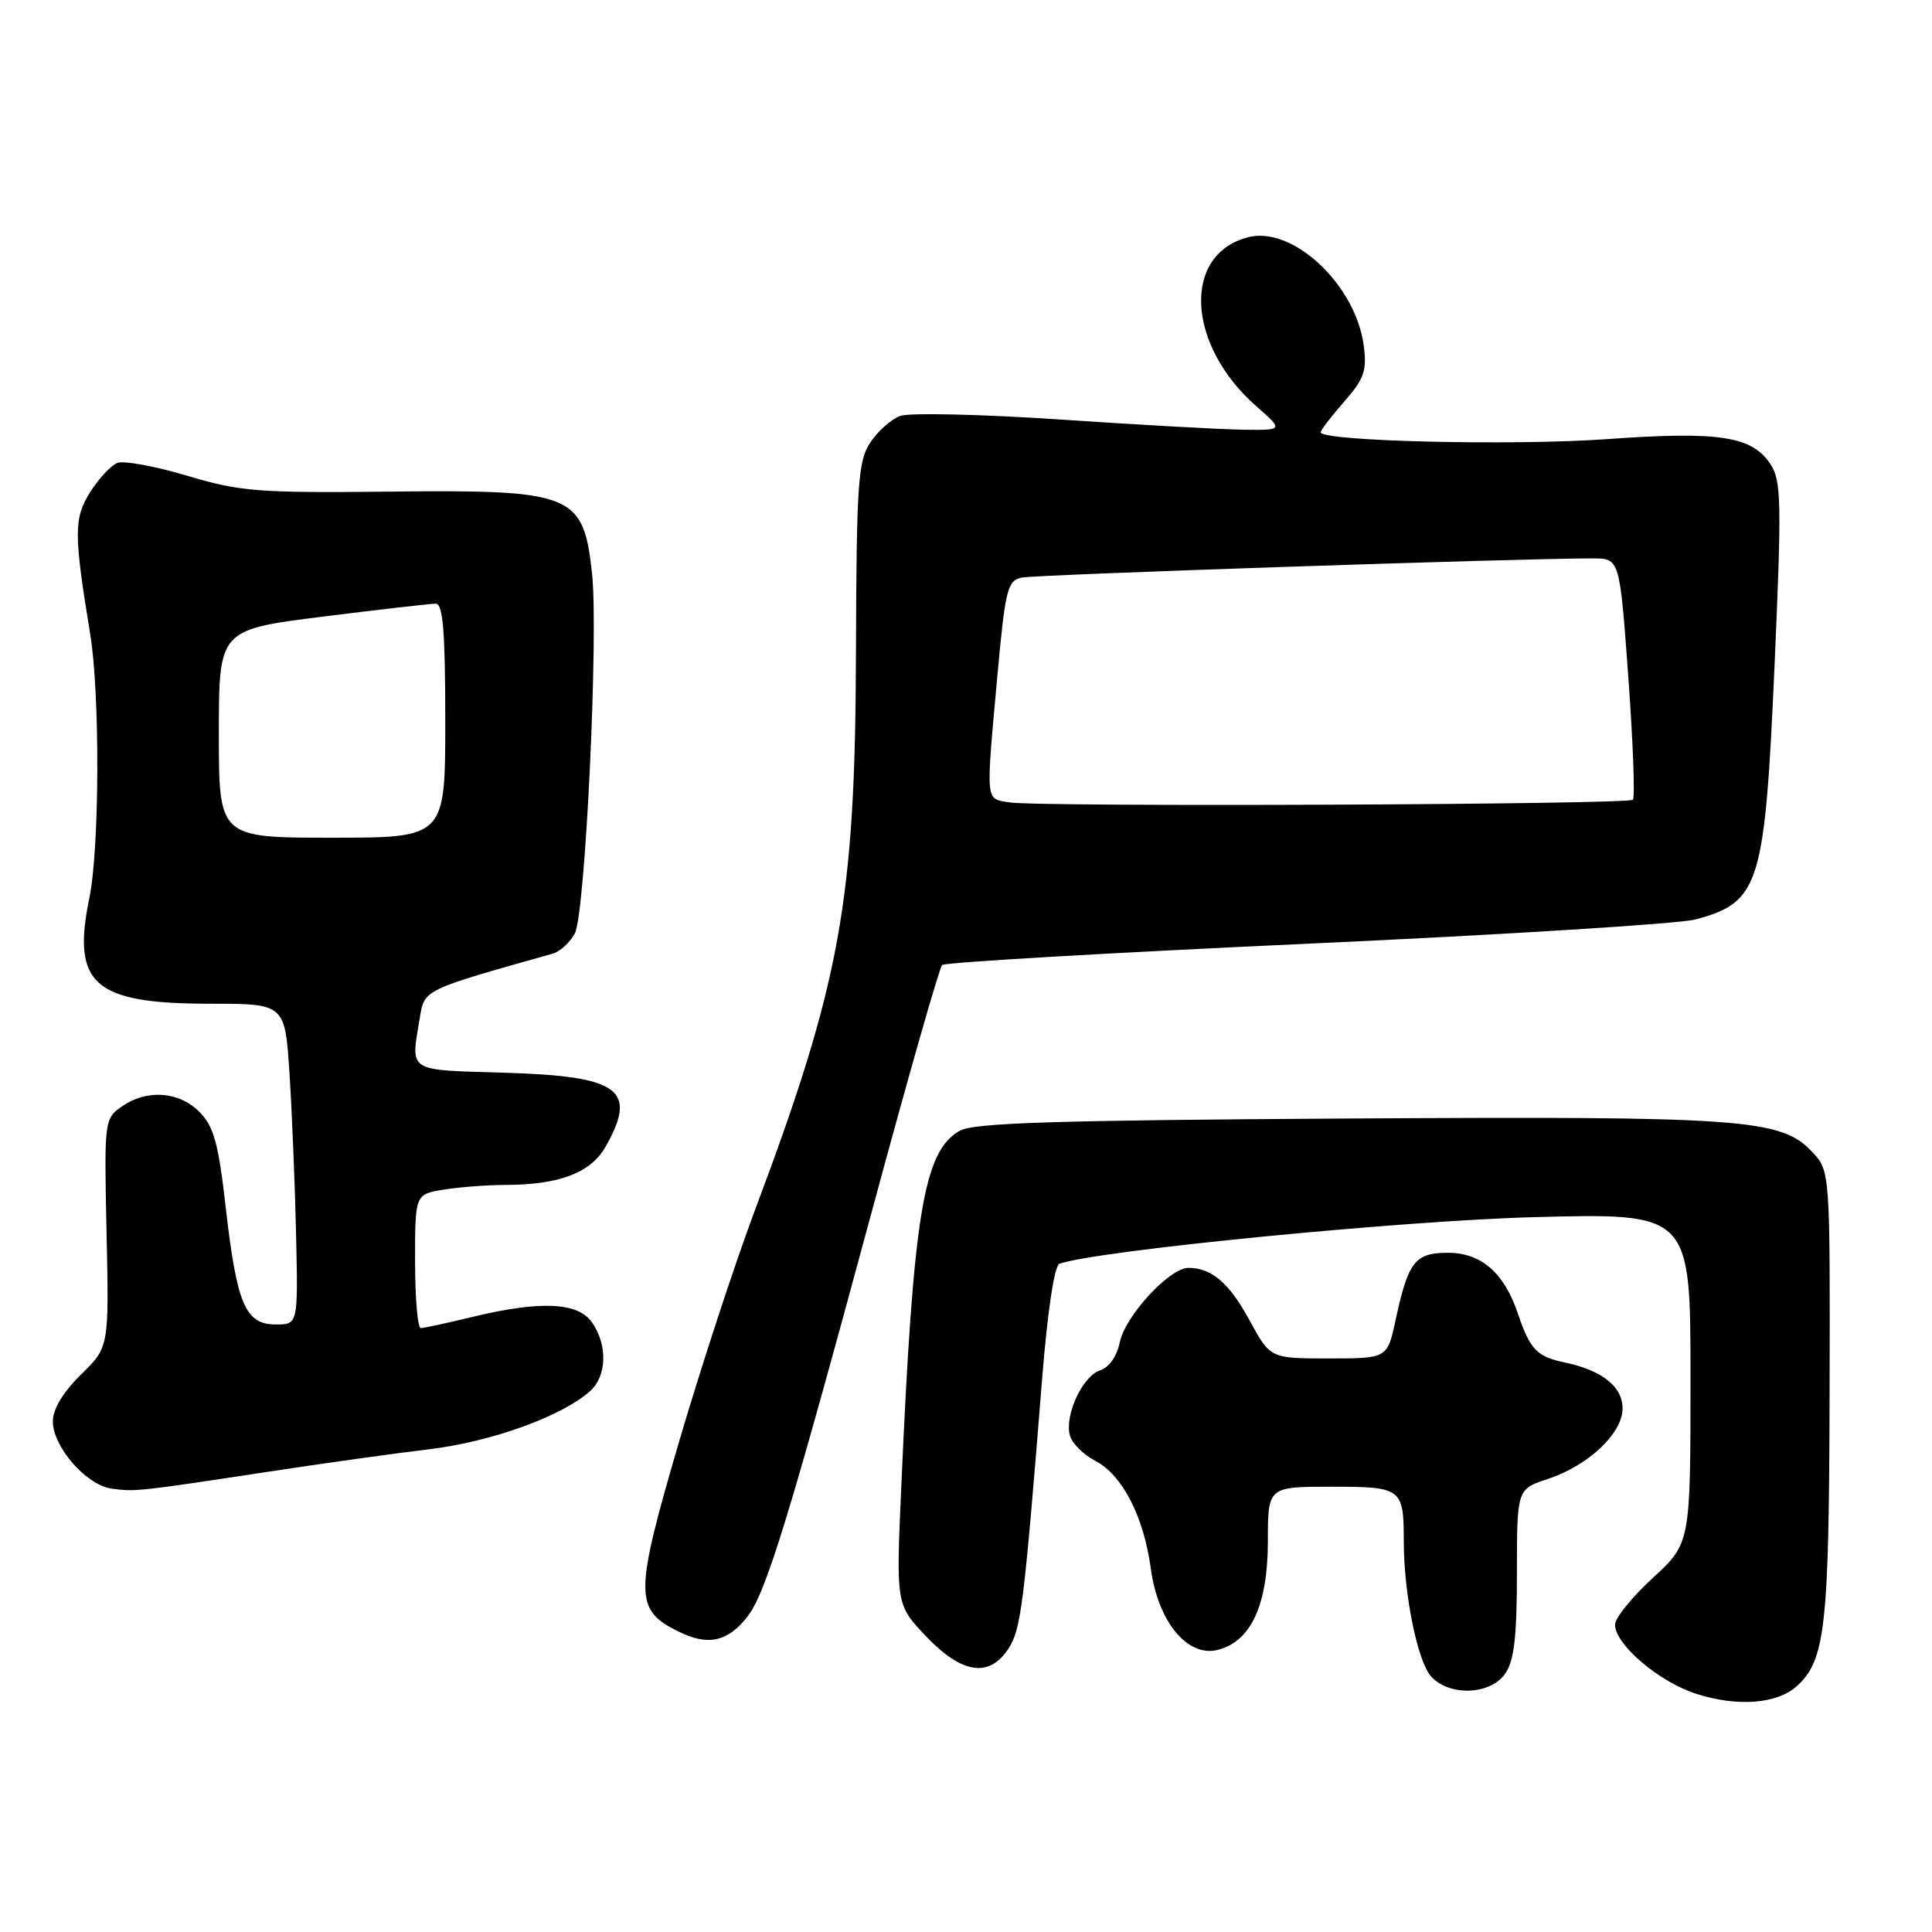 <?xml version="1.0" encoding="UTF-8" standalone="no"?>
<!DOCTYPE svg PUBLIC "-//W3C//DTD SVG 1.1//EN" "http://www.w3.org/Graphics/SVG/1.1/DTD/svg11.dtd" >
<svg xmlns="http://www.w3.org/2000/svg" xmlns:xlink="http://www.w3.org/1999/xlink" version="1.1" viewBox="0 0 256 256">
 <g >
 <path fill="currentColor"
d=" M 238.09 223.42 C 241.86 220.01 242.36 215.58 242.43 184.83 C 242.50 155.17 242.50 155.17 240.12 152.63 C 236.00 148.24 231.11 147.89 178.38 148.21 C 139.97 148.44 129.00 148.78 127.17 149.83 C 122.37 152.56 121.02 160.75 119.42 197.07 C 118.73 212.63 118.73 212.63 122.71 216.82 C 127.46 221.81 131.07 222.35 133.62 218.46 C 135.29 215.90 135.68 212.81 138.09 182.67 C 138.81 173.67 139.71 167.68 140.39 167.45 C 145.50 165.69 185.73 161.74 203.25 161.28 C 224.00 160.73 224.00 160.73 224.00 182.61 C 224.00 204.49 224.00 204.49 219.00 209.09 C 216.25 211.62 214.00 214.40 214.00 215.27 C 214.00 217.91 219.86 222.89 224.82 224.46 C 230.26 226.19 235.48 225.78 238.09 223.42 Z  M 199.44 221.78 C 200.63 220.09 201.00 216.88 201.00 208.44 C 201.00 197.32 201.00 197.32 205.10 195.97 C 210.48 194.19 215.00 189.92 215.00 186.62 C 215.00 183.73 212.27 181.57 207.32 180.53 C 203.65 179.77 202.73 178.81 201.12 174.04 C 199.31 168.65 196.26 166.00 191.86 166.00 C 187.49 166.00 186.59 167.17 184.92 174.92 C 183.83 180.00 183.83 180.00 176.08 180.00 C 168.32 180.00 168.32 180.00 165.60 175.00 C 162.87 169.98 160.56 168.00 157.47 168.00 C 154.96 168.00 149.07 174.39 148.37 177.88 C 148.01 179.70 146.96 181.19 145.79 181.57 C 143.47 182.30 141.05 187.47 141.76 190.18 C 142.03 191.23 143.54 192.75 145.12 193.56 C 148.71 195.42 151.55 200.92 152.49 207.86 C 153.44 214.89 157.35 219.63 161.36 218.62 C 165.75 217.52 167.99 212.67 168.00 204.25 C 168.00 197.00 168.00 197.00 176.39 197.00 C 185.79 197.00 186.00 197.16 186.01 204.33 C 186.02 211.22 187.83 220.16 189.63 222.14 C 192.03 224.80 197.47 224.60 199.44 221.78 Z  M 99.02 214.24 C 101.48 211.12 104.56 201.09 115.53 160.50 C 120.28 142.90 124.47 128.22 124.84 127.87 C 125.20 127.52 146.96 126.25 173.19 125.05 C 199.42 123.85 222.59 122.40 224.69 121.83 C 233.19 119.51 233.85 117.37 235.15 87.89 C 236.09 66.54 236.03 63.69 234.61 61.53 C 232.16 57.78 227.82 57.12 212.88 58.19 C 200.48 59.08 175.00 58.47 175.00 57.28 C 175.00 57.00 176.40 55.17 178.11 53.22 C 180.77 50.19 181.14 49.12 180.70 45.77 C 179.62 37.73 171.34 29.95 165.44 31.42 C 156.62 33.64 157.18 45.68 166.48 53.84 C 170.07 57.00 170.07 57.00 164.78 56.94 C 161.88 56.90 150.95 56.30 140.50 55.59 C 130.05 54.89 120.51 54.67 119.30 55.11 C 118.09 55.55 116.29 57.15 115.30 58.66 C 113.69 61.12 113.49 64.10 113.42 86.46 C 113.32 119.51 111.39 130.11 99.98 160.50 C 97.30 167.65 92.76 181.53 89.89 191.34 C 84.07 211.24 84.06 213.27 89.80 216.14 C 93.77 218.13 96.39 217.59 99.02 214.24 Z  M 35.50 195.02 C 42.65 193.93 52.27 192.58 56.89 192.03 C 65.15 191.04 74.53 187.64 78.22 184.30 C 80.42 182.31 80.52 178.18 78.44 175.22 C 76.57 172.54 71.60 172.32 62.50 174.52 C 59.20 175.32 56.16 175.98 55.75 175.98 C 55.34 175.99 55.00 172.01 55.00 167.13 C 55.00 158.26 55.00 158.26 58.75 157.64 C 60.81 157.30 64.53 157.01 67.00 157.01 C 74.17 156.98 78.28 155.40 80.25 151.93 C 84.53 144.36 82.12 142.60 66.85 142.14 C 53.81 141.75 54.42 142.15 55.62 134.91 C 56.25 131.09 55.98 131.22 73.25 126.36 C 74.21 126.09 75.53 124.88 76.17 123.68 C 77.55 121.10 79.32 84.09 78.45 76.00 C 77.30 65.43 75.97 64.88 51.76 65.14 C 34.21 65.33 31.82 65.14 24.81 63.04 C 20.58 61.78 16.42 61.01 15.56 61.34 C 14.71 61.66 13.08 63.41 11.94 65.22 C 9.77 68.66 9.77 70.74 11.95 84.00 C 13.26 91.95 13.19 112.45 11.84 118.99 C 9.48 130.43 12.41 133.00 27.83 133.00 C 37.76 133.00 37.76 133.00 38.36 142.25 C 38.69 147.34 39.08 156.90 39.23 163.50 C 39.50 175.50 39.50 175.50 36.54 175.50 C 32.52 175.50 31.39 172.88 29.92 160.07 C 28.94 151.44 28.33 149.24 26.41 147.32 C 23.68 144.59 19.43 144.31 16.12 146.63 C 13.83 148.23 13.80 148.51 14.12 163.38 C 14.45 178.50 14.45 178.50 10.72 182.15 C 8.37 184.45 7.00 186.73 7.00 188.32 C 7.00 191.71 11.43 196.79 14.79 197.25 C 17.93 197.68 18.26 197.64 35.50 195.02 Z  M 133.75 106.32 C 130.54 105.79 130.62 106.57 132.14 89.73 C 133.21 78.04 133.48 76.93 135.40 76.53 C 137.26 76.14 201.92 73.97 211.06 73.99 C 214.62 74.00 214.62 74.00 215.76 89.72 C 216.39 98.36 216.66 105.67 216.37 105.97 C 215.72 106.62 137.61 106.95 133.75 106.32 Z  M 29.00 97.22 C 29.00 83.44 29.00 83.44 42.75 81.71 C 50.31 80.76 57.06 79.99 57.75 79.99 C 58.70 80.00 59.00 83.77 59.00 95.50 C 59.00 111.00 59.00 111.00 44.00 111.00 C 29.00 111.00 29.00 111.00 29.00 97.22 Z "/>
</g>
</svg>